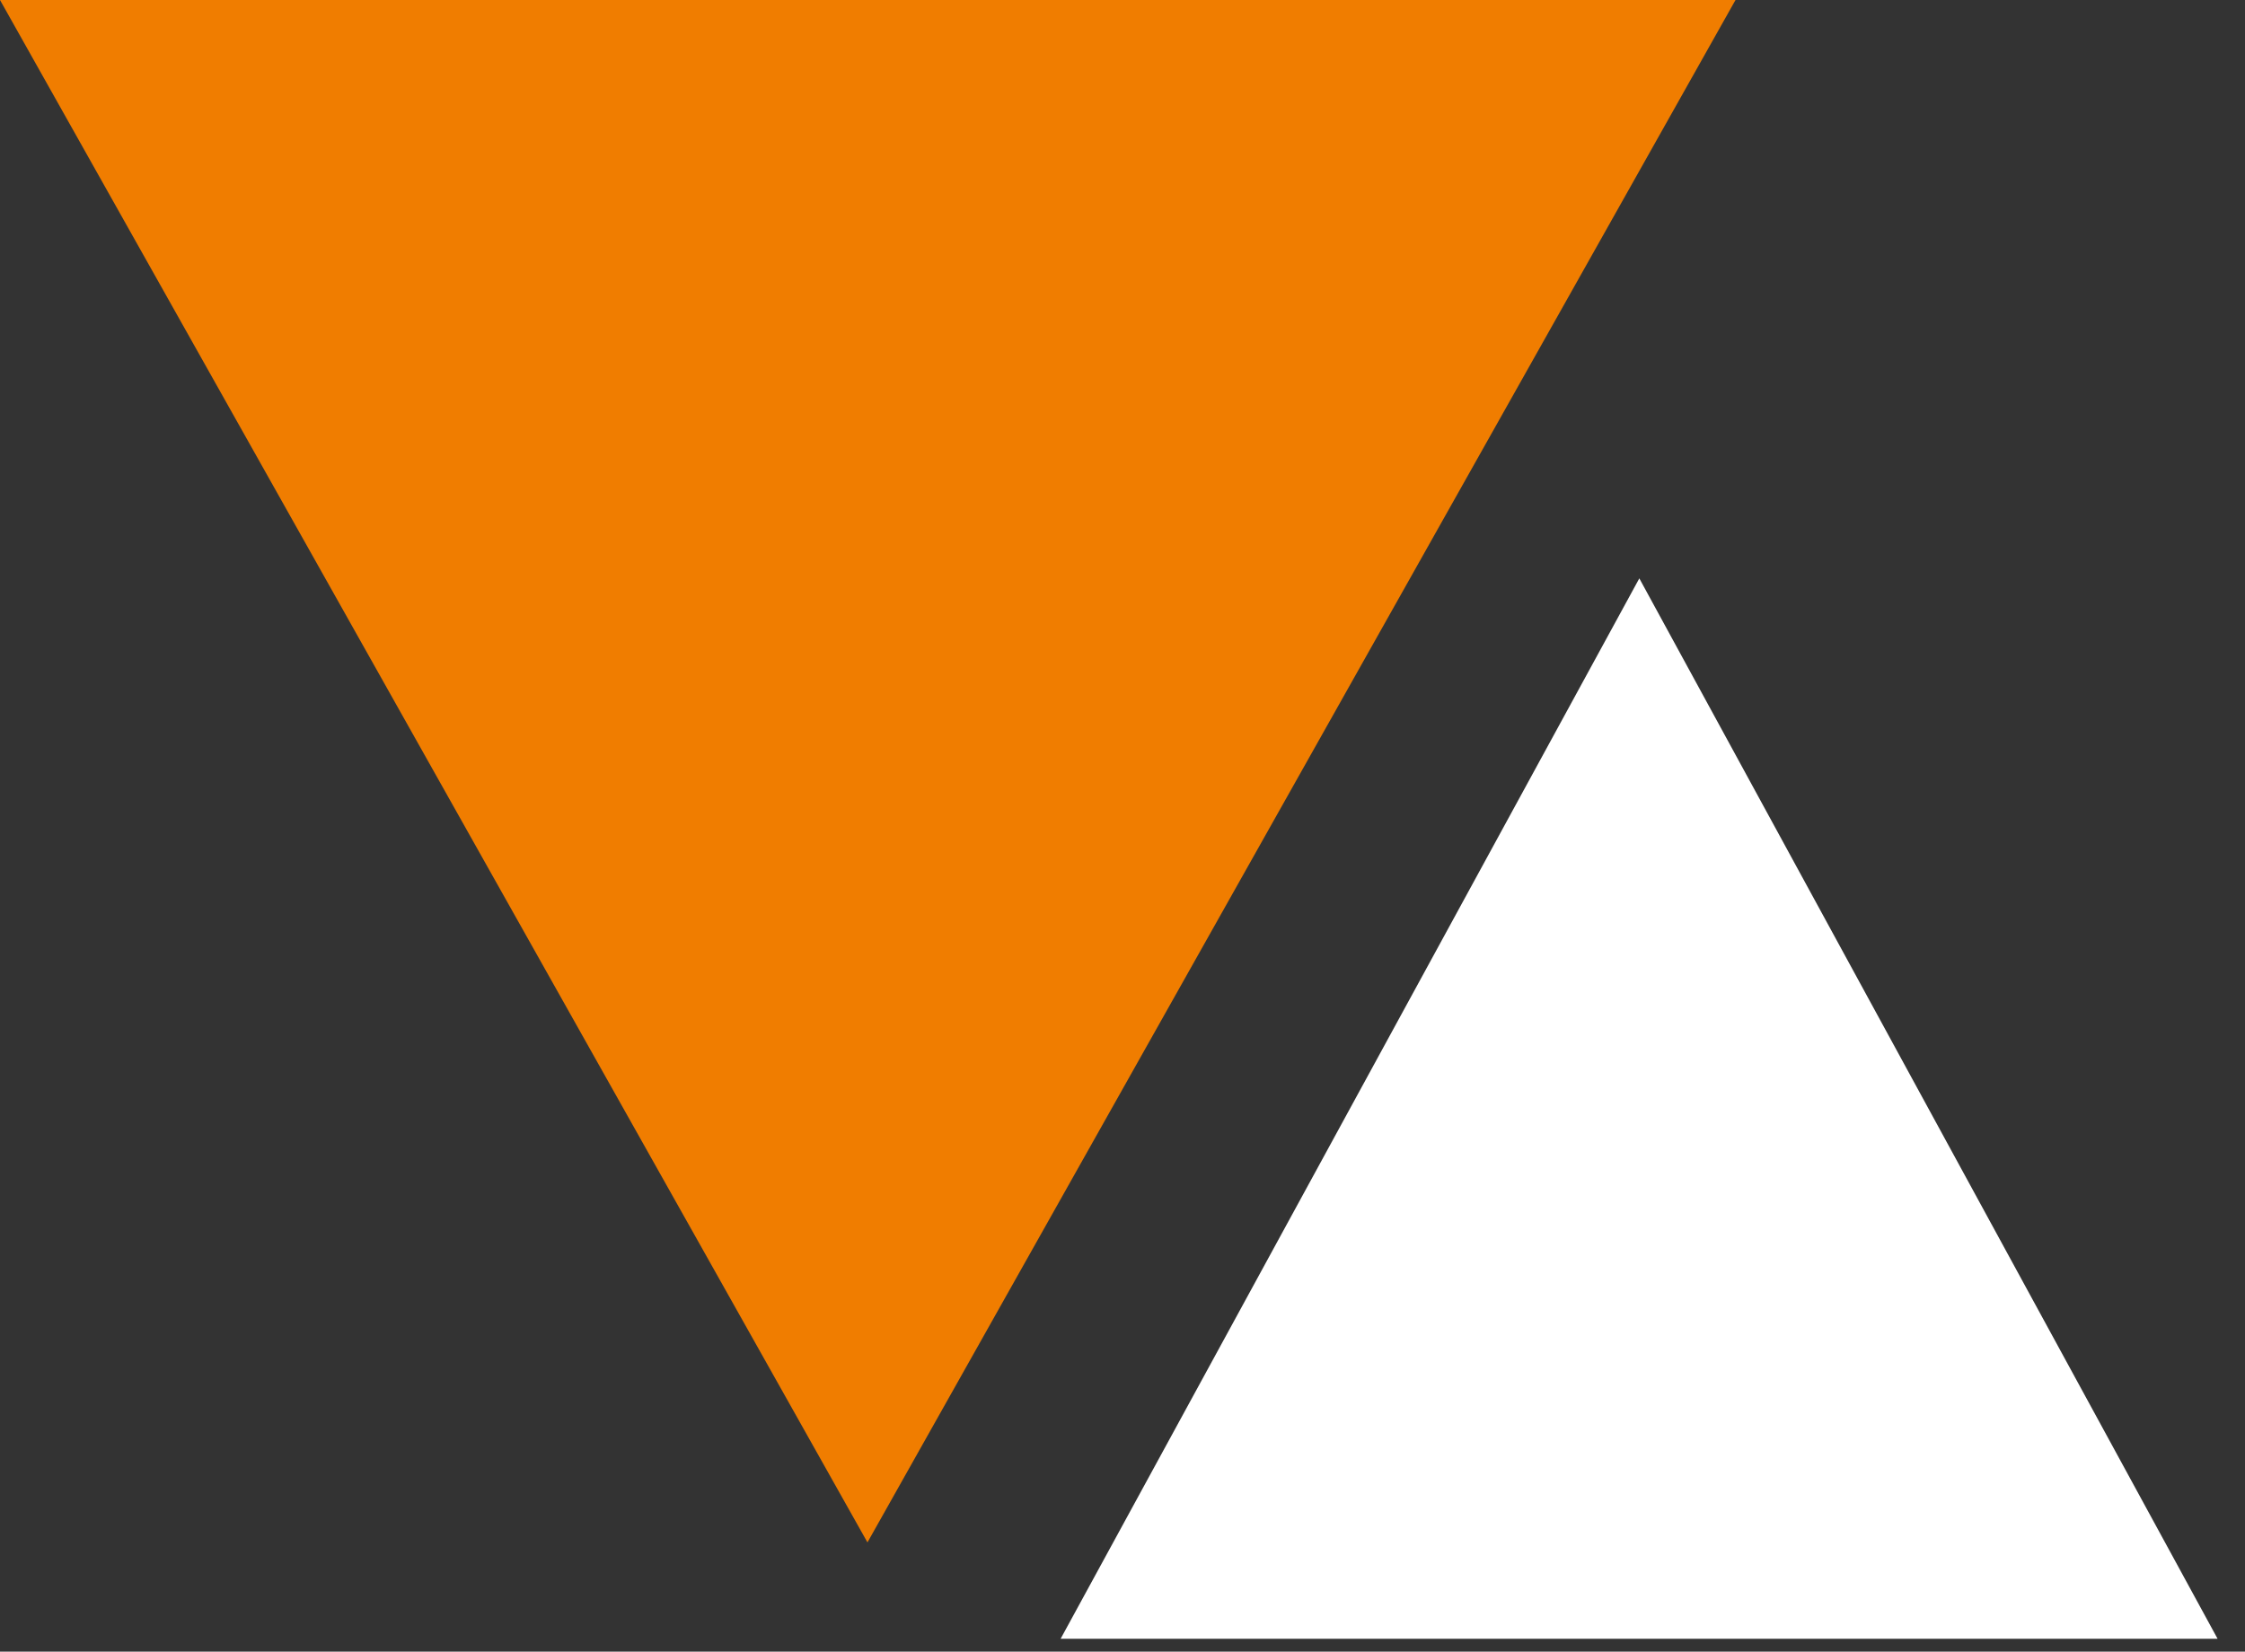 <svg width="53" height="39" viewBox="0 0 53 39" fill="none" xmlns="http://www.w3.org/2000/svg">
    <rect x="0" y="0" width="53" height="39" fill="#333333" stroke="none"/>
    <path d="M38.701 13.657L52.353 38.696H25.039L38.701 13.657Z" fill="#fff"/>
    <path d="M20.479 36.42L6.36785e-06 5.89713e-05L40.972 6.61352e-05L20.479 36.42Z" fill="#F07D00"/>
    </svg>
